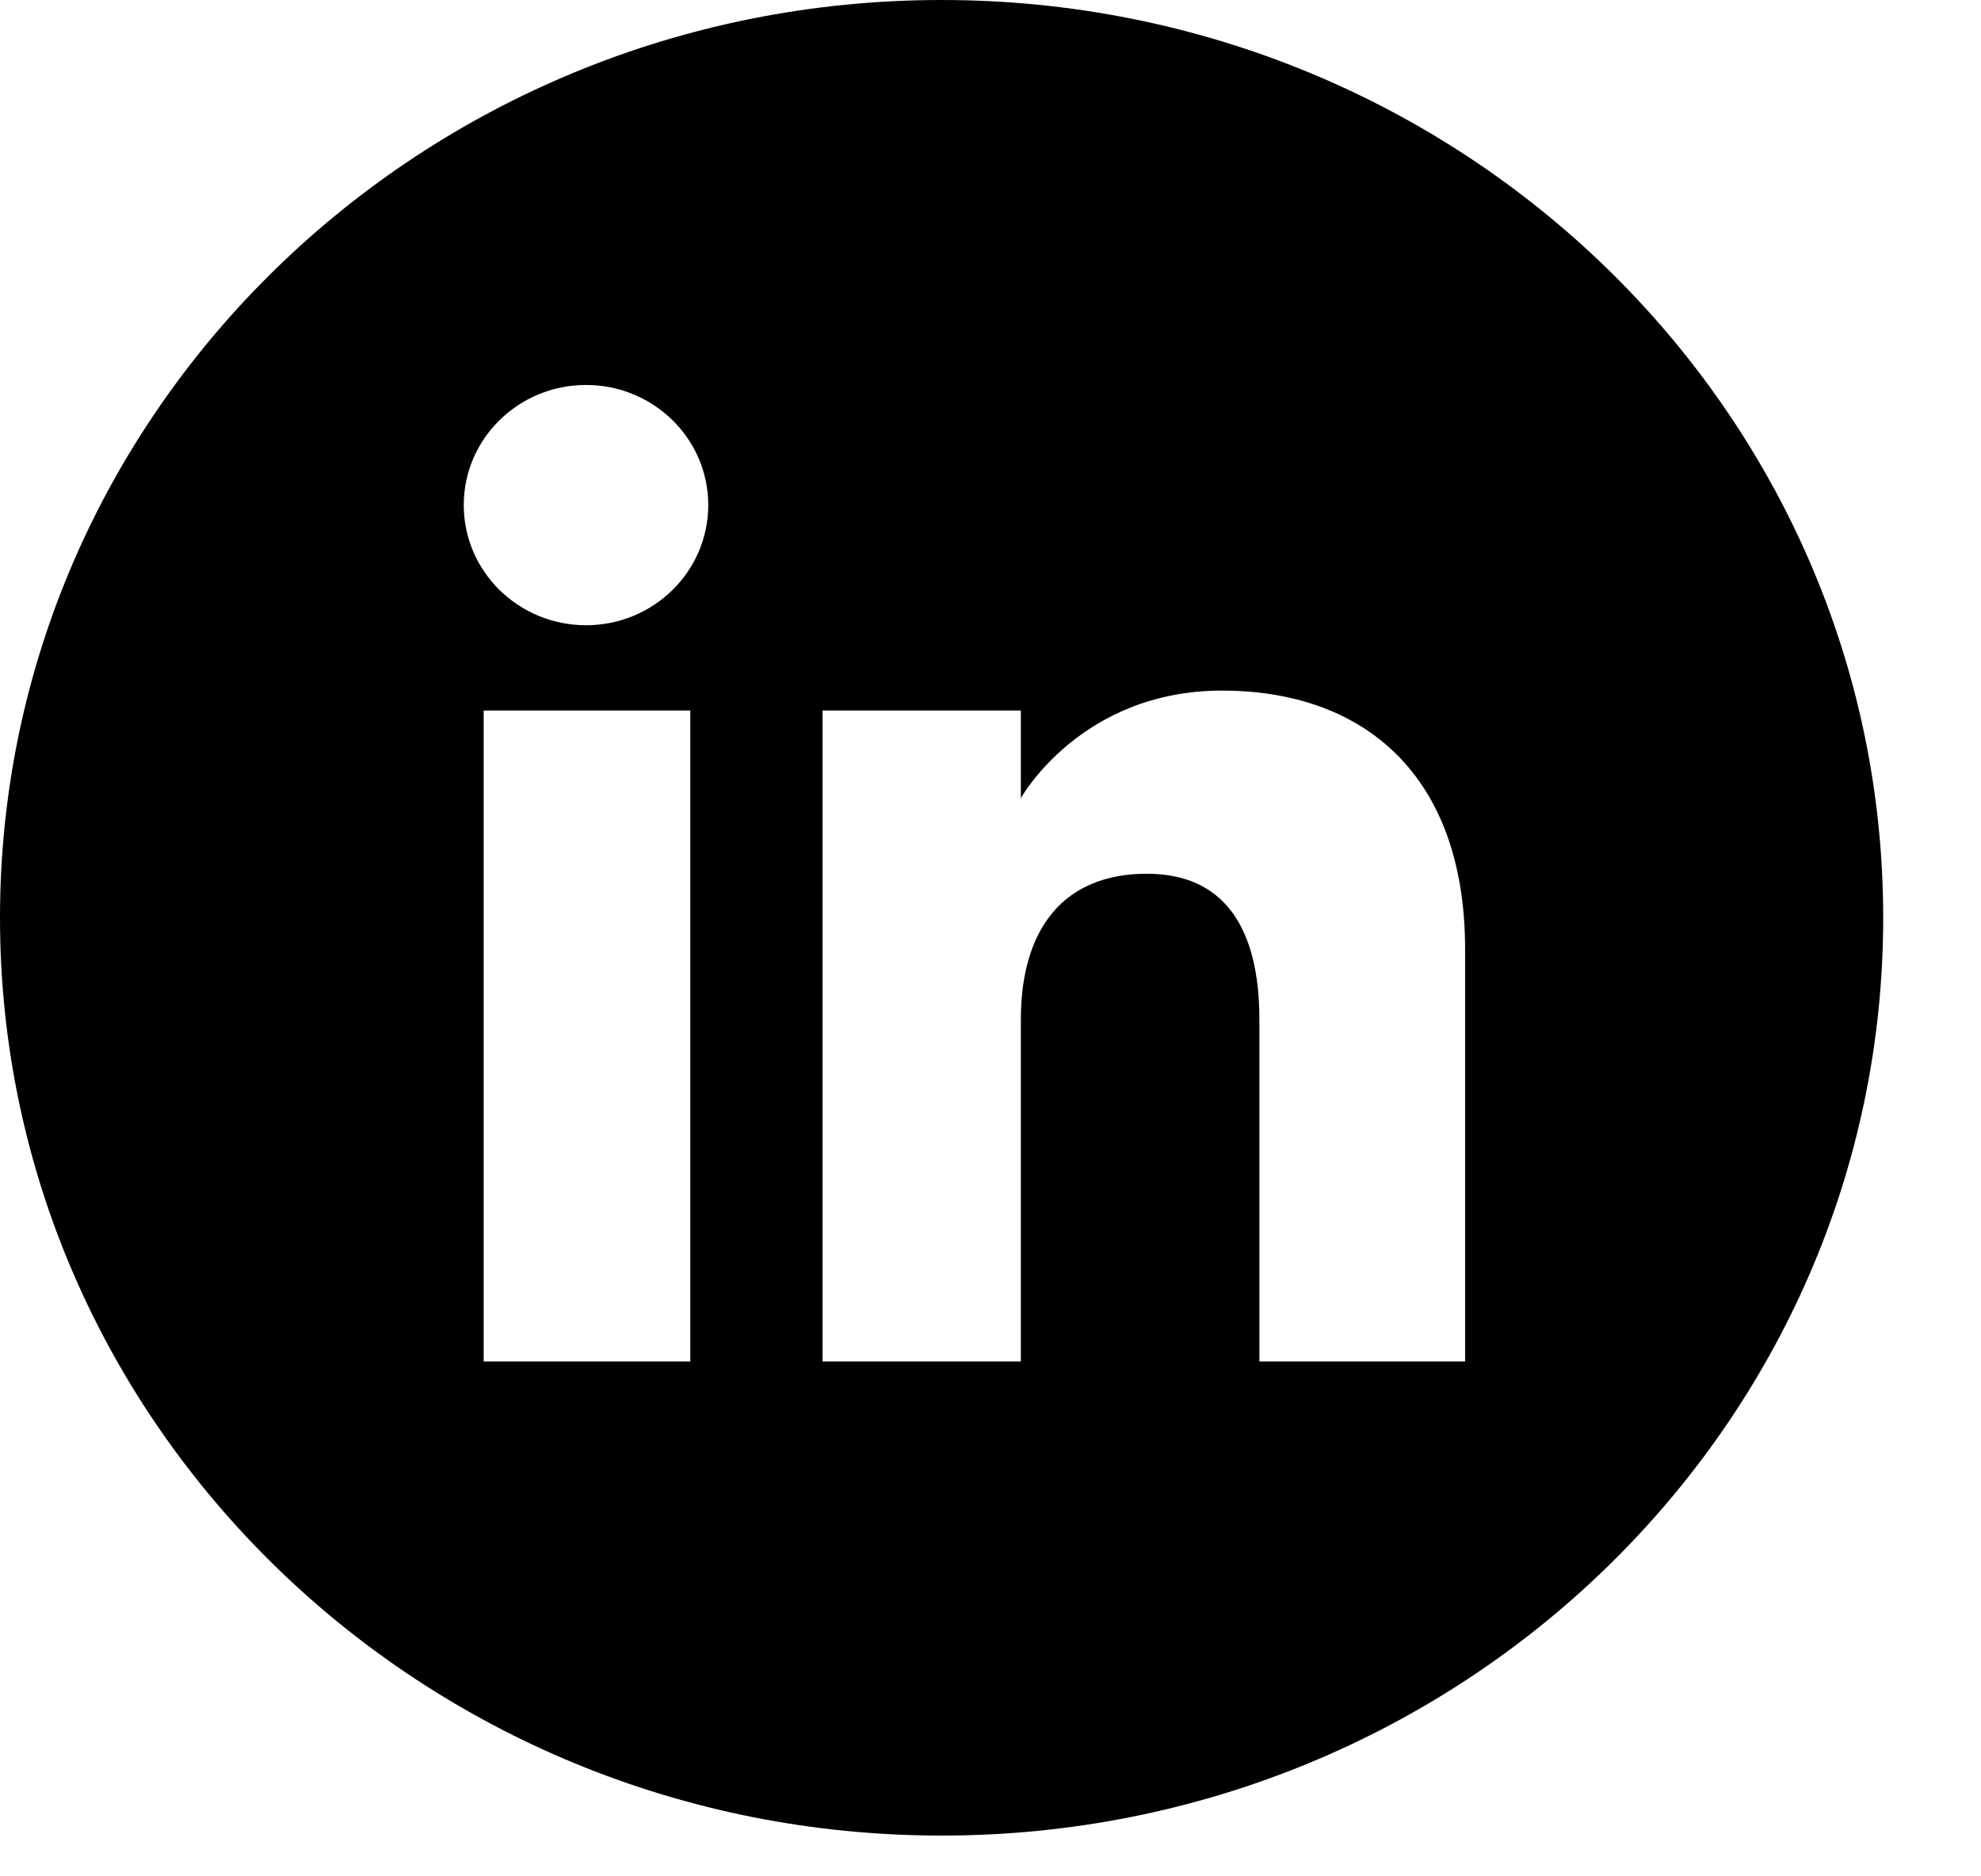 <svg viewBox="0 0 19 18" fill="none" xmlns="http://www.w3.org/2000/svg">
    <g clip-path="url(#clip0)">
        <path d="M9.031 0C4.043 0 0 3.942 0 8.804C0 13.667 4.043 17.609 9.031 17.609C14.018 17.609 18.062 13.667 18.062 8.804C18.062 3.942 14.018 0 9.031 0ZM6.621 13.061H4.639V6.816H6.621V13.061ZM5.621 5.998C4.973 5.998 4.448 5.482 4.448 4.845C4.448 4.209 4.973 3.693 5.621 3.693C6.268 3.693 6.793 4.209 6.793 4.845C6.793 5.482 6.268 5.998 5.621 5.998ZM14.052 13.061H12.079V9.783C12.079 8.883 11.729 8.382 10.999 8.382C10.206 8.382 9.791 8.904 9.791 9.783V13.061H7.889V6.816H9.791V7.657C9.791 7.657 10.363 6.625 11.721 6.625C13.08 6.625 14.052 7.434 14.052 9.106L14.052 13.061Z" fill="black"/>
    </g>
    <defs>
        <clipPath id="clip0">
            <rect width="18.062" height="17.609" fill="white"/>
        </clipPath>
    </defs>
</svg>